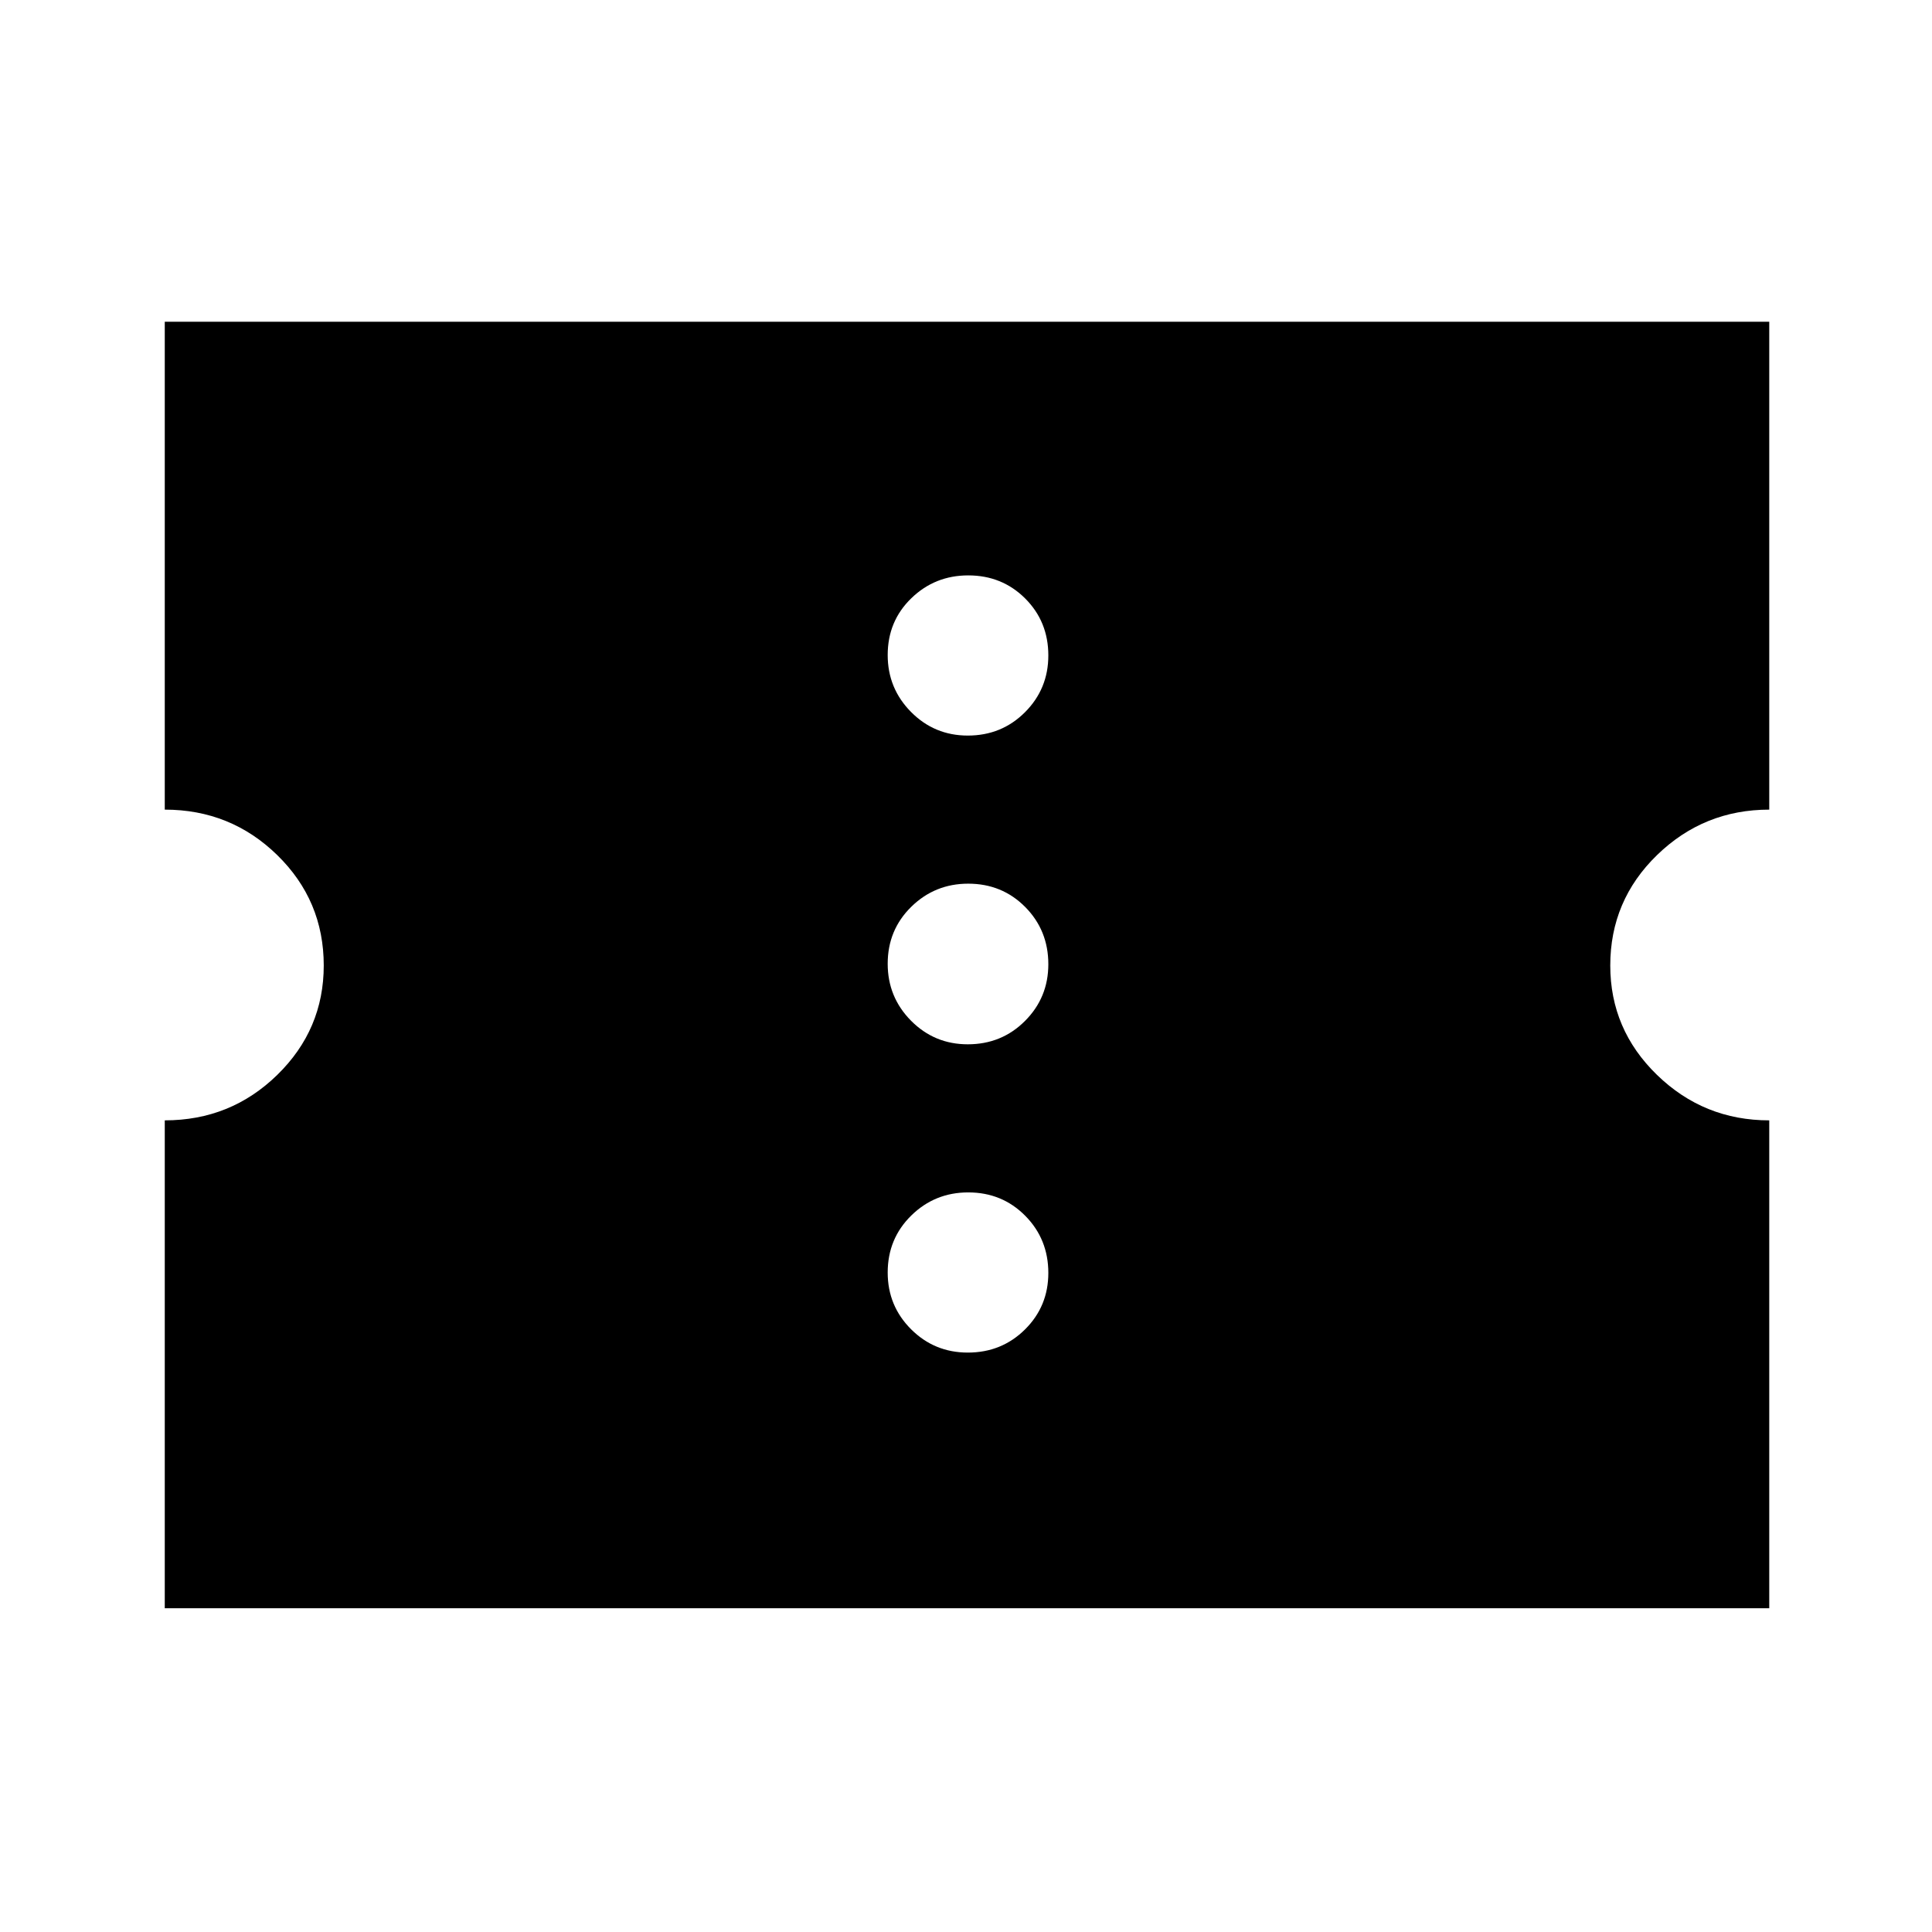 <svg xmlns="http://www.w3.org/2000/svg" height="24" viewBox="0 -960 960 960" width="24"><path d="M480.89-287.91q16.83 0 28.43-11.5 11.59-11.49 11.59-28.07 0-16.82-11.49-28.42-11.49-11.6-28.31-11.6-16.59 0-28.31 11.49-11.71 11.5-11.71 28.32 0 16.58 11.61 28.18 11.61 11.6 28.19 11.6Zm0-153.18q16.83 0 28.43-11.61 11.59-11.61 11.59-28.19 0-16.83-11.49-28.43-11.49-11.59-28.31-11.59-16.59 0-28.31 11.49-11.71 11.49-11.71 28.31 0 16.59 11.61 28.31 11.61 11.71 28.19 11.71Zm0-153.41q16.83 0 28.43-11.61 11.59-11.61 11.59-28.2 0-16.82-11.49-28.3t-28.31-11.48q-16.59 0-28.31 11.38-11.71 11.37-11.71 28.19 0 16.59 11.61 28.3 11.61 11.72 28.19 11.72ZM81.87-160.87V-403.3q32.76 0 55.88-22.57 23.12-22.56 23.12-54.38 0-32.29-23.12-54.87T81.87-557.7v-242.43h797.26v242.43q-32.52 0-55.76 22.58-23.24 22.58-23.24 54.87 0 31.82 23.24 54.38 23.24 22.57 55.76 22.57v242.43H81.87Z"/></svg>